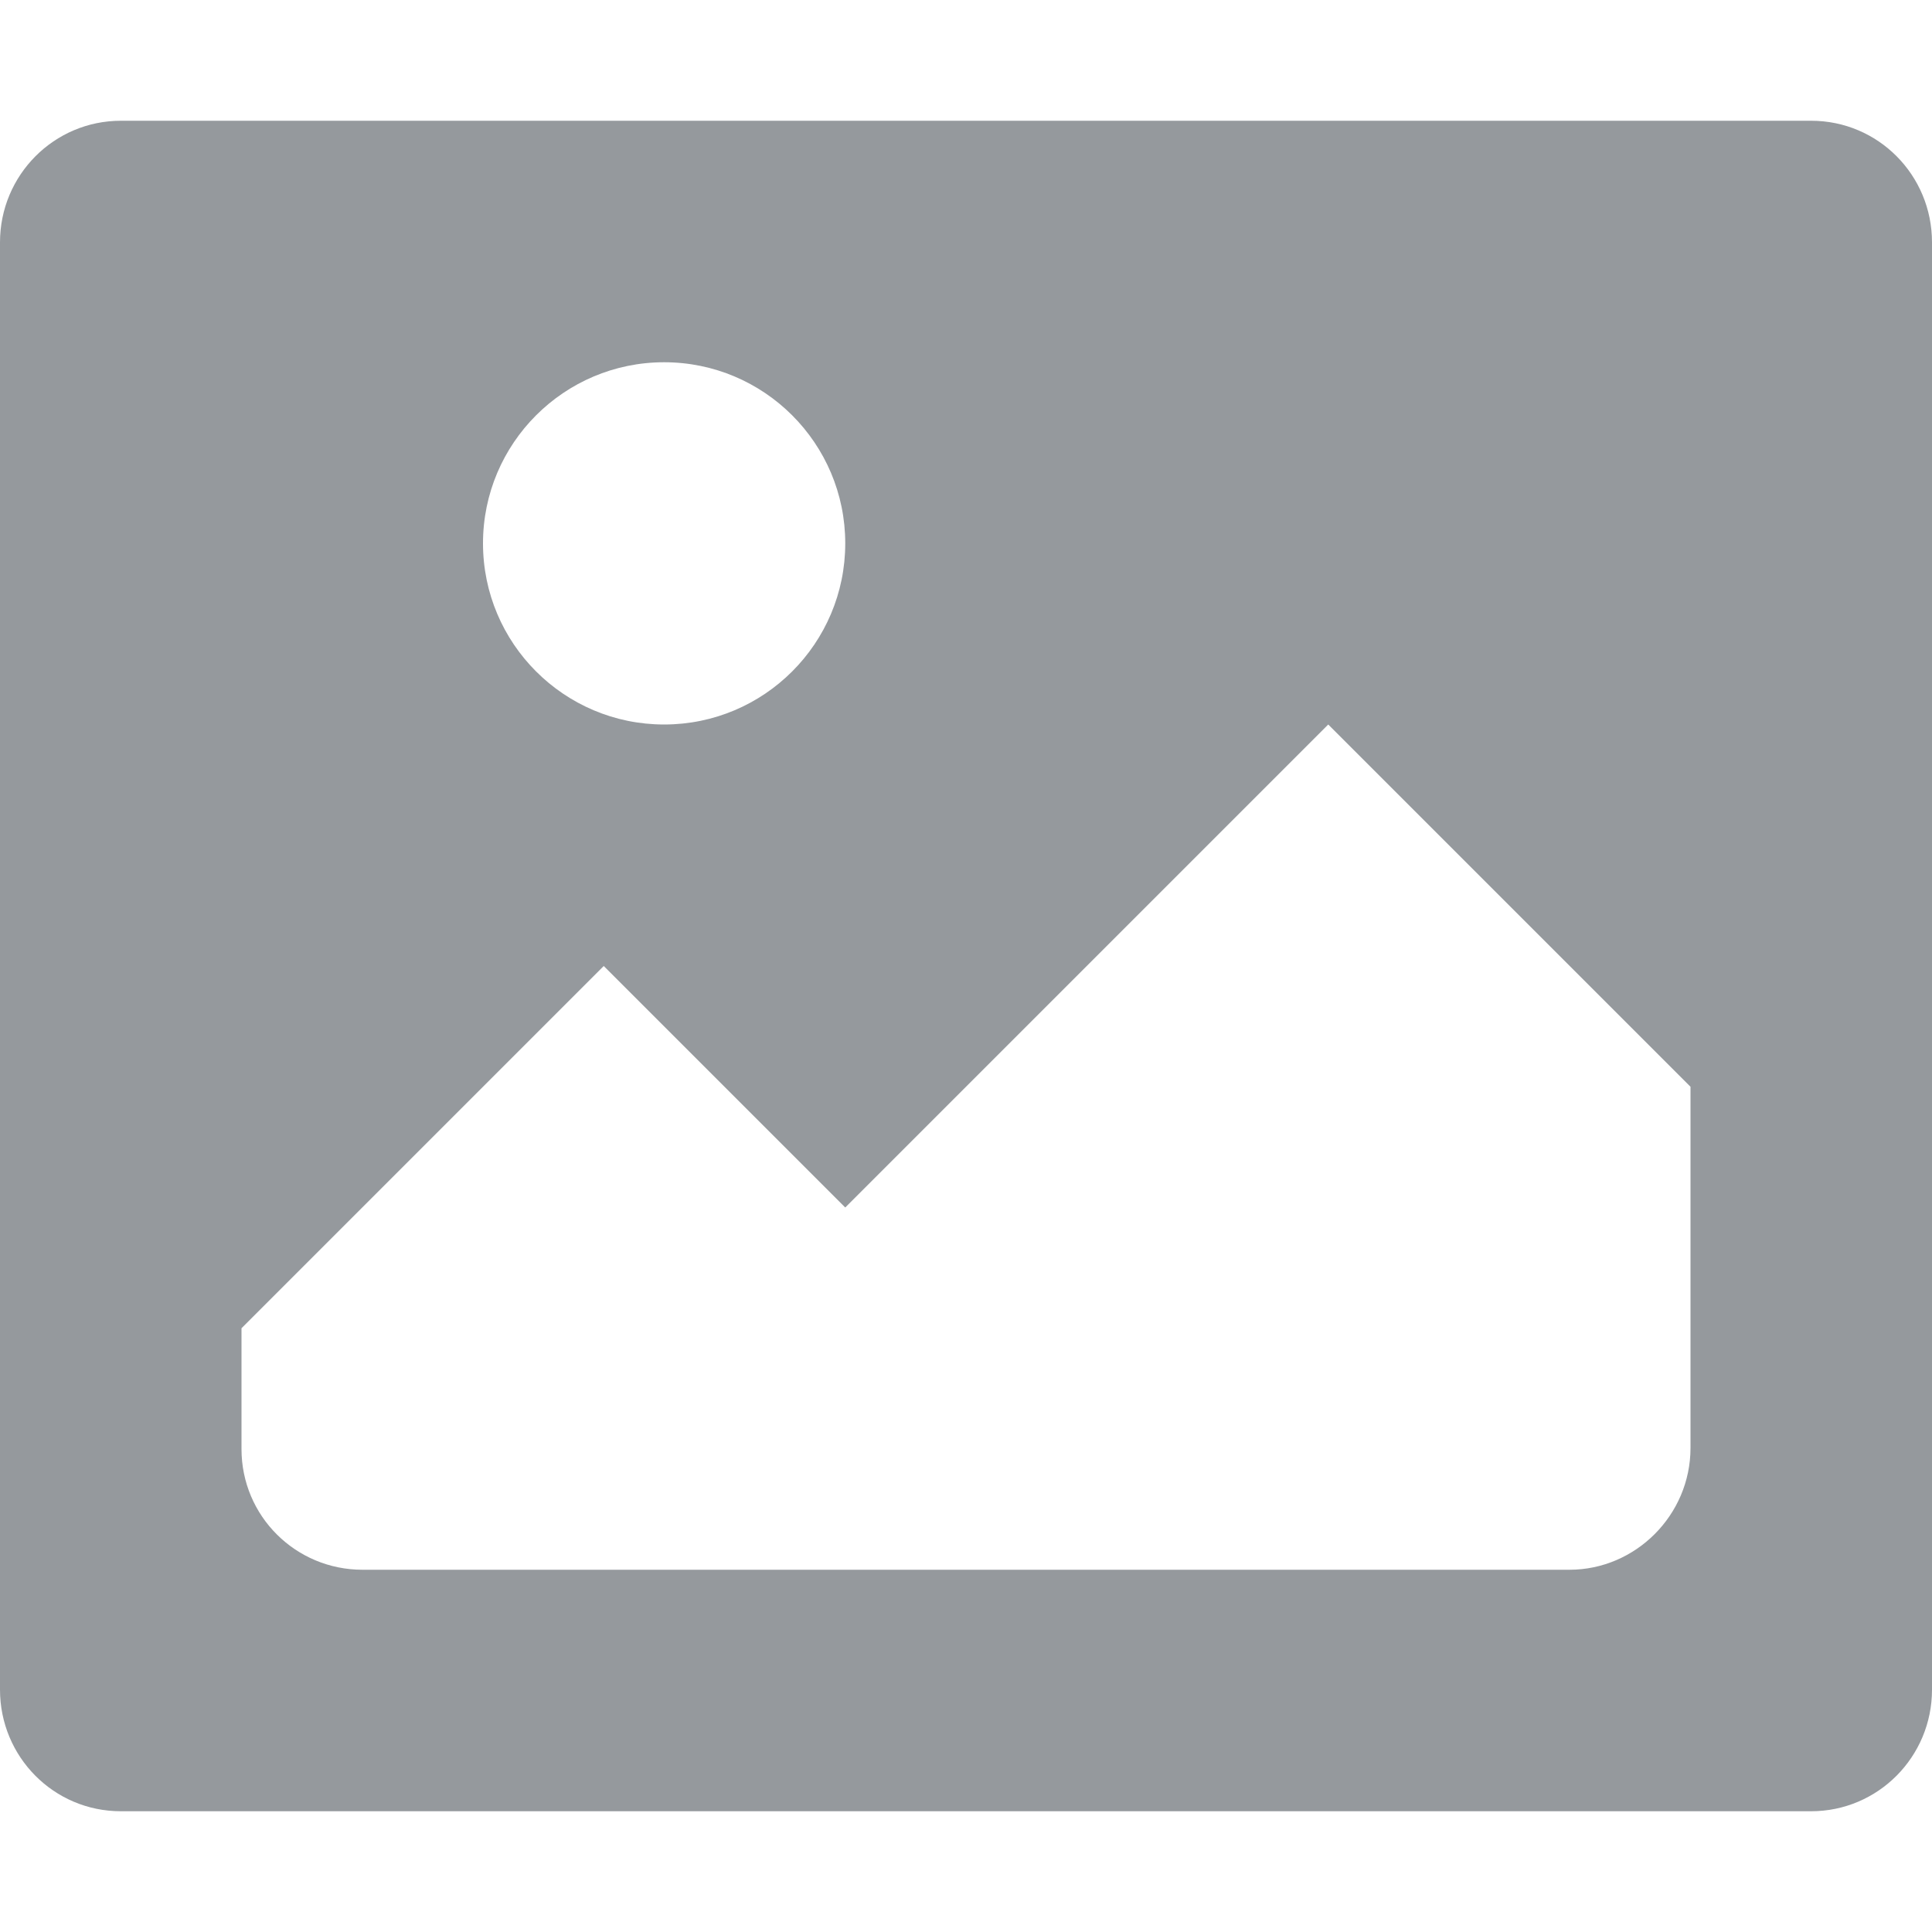 <svg xmlns="http://www.w3.org/2000/svg" width="16" height="16" viewBox="0 0 16 16">
  <path fill="#95999D" fill-rule="evenodd" d="M65.001,65 C64.448,65 64,65.45 64,66.007 L64,77.993 C64,78.549 64.445,79 65.001,79 L78.999,79 C79.552,79 80,78.55 80,77.993 L80,66.007 C80,65.451 79.555,65 78.999,65 L65.001,65 Z M69,72 L71,74 L75,70 L78,73 L78,75.991 C78,76.548 77.544,77 76.998,77 L67.002,77 C66.449,77 66,76.556 66,76 L66,75 L69,72 Z M69.5,70 C70.328,70 71,69.328 71,68.5 C71,67.672 70.328,67 69.5,67 C68.672,67 68,67.672 68,68.5 C68,69.328 68.672,70 69.5,70 Z" transform="translate(-64 -64)"/>
</svg>
